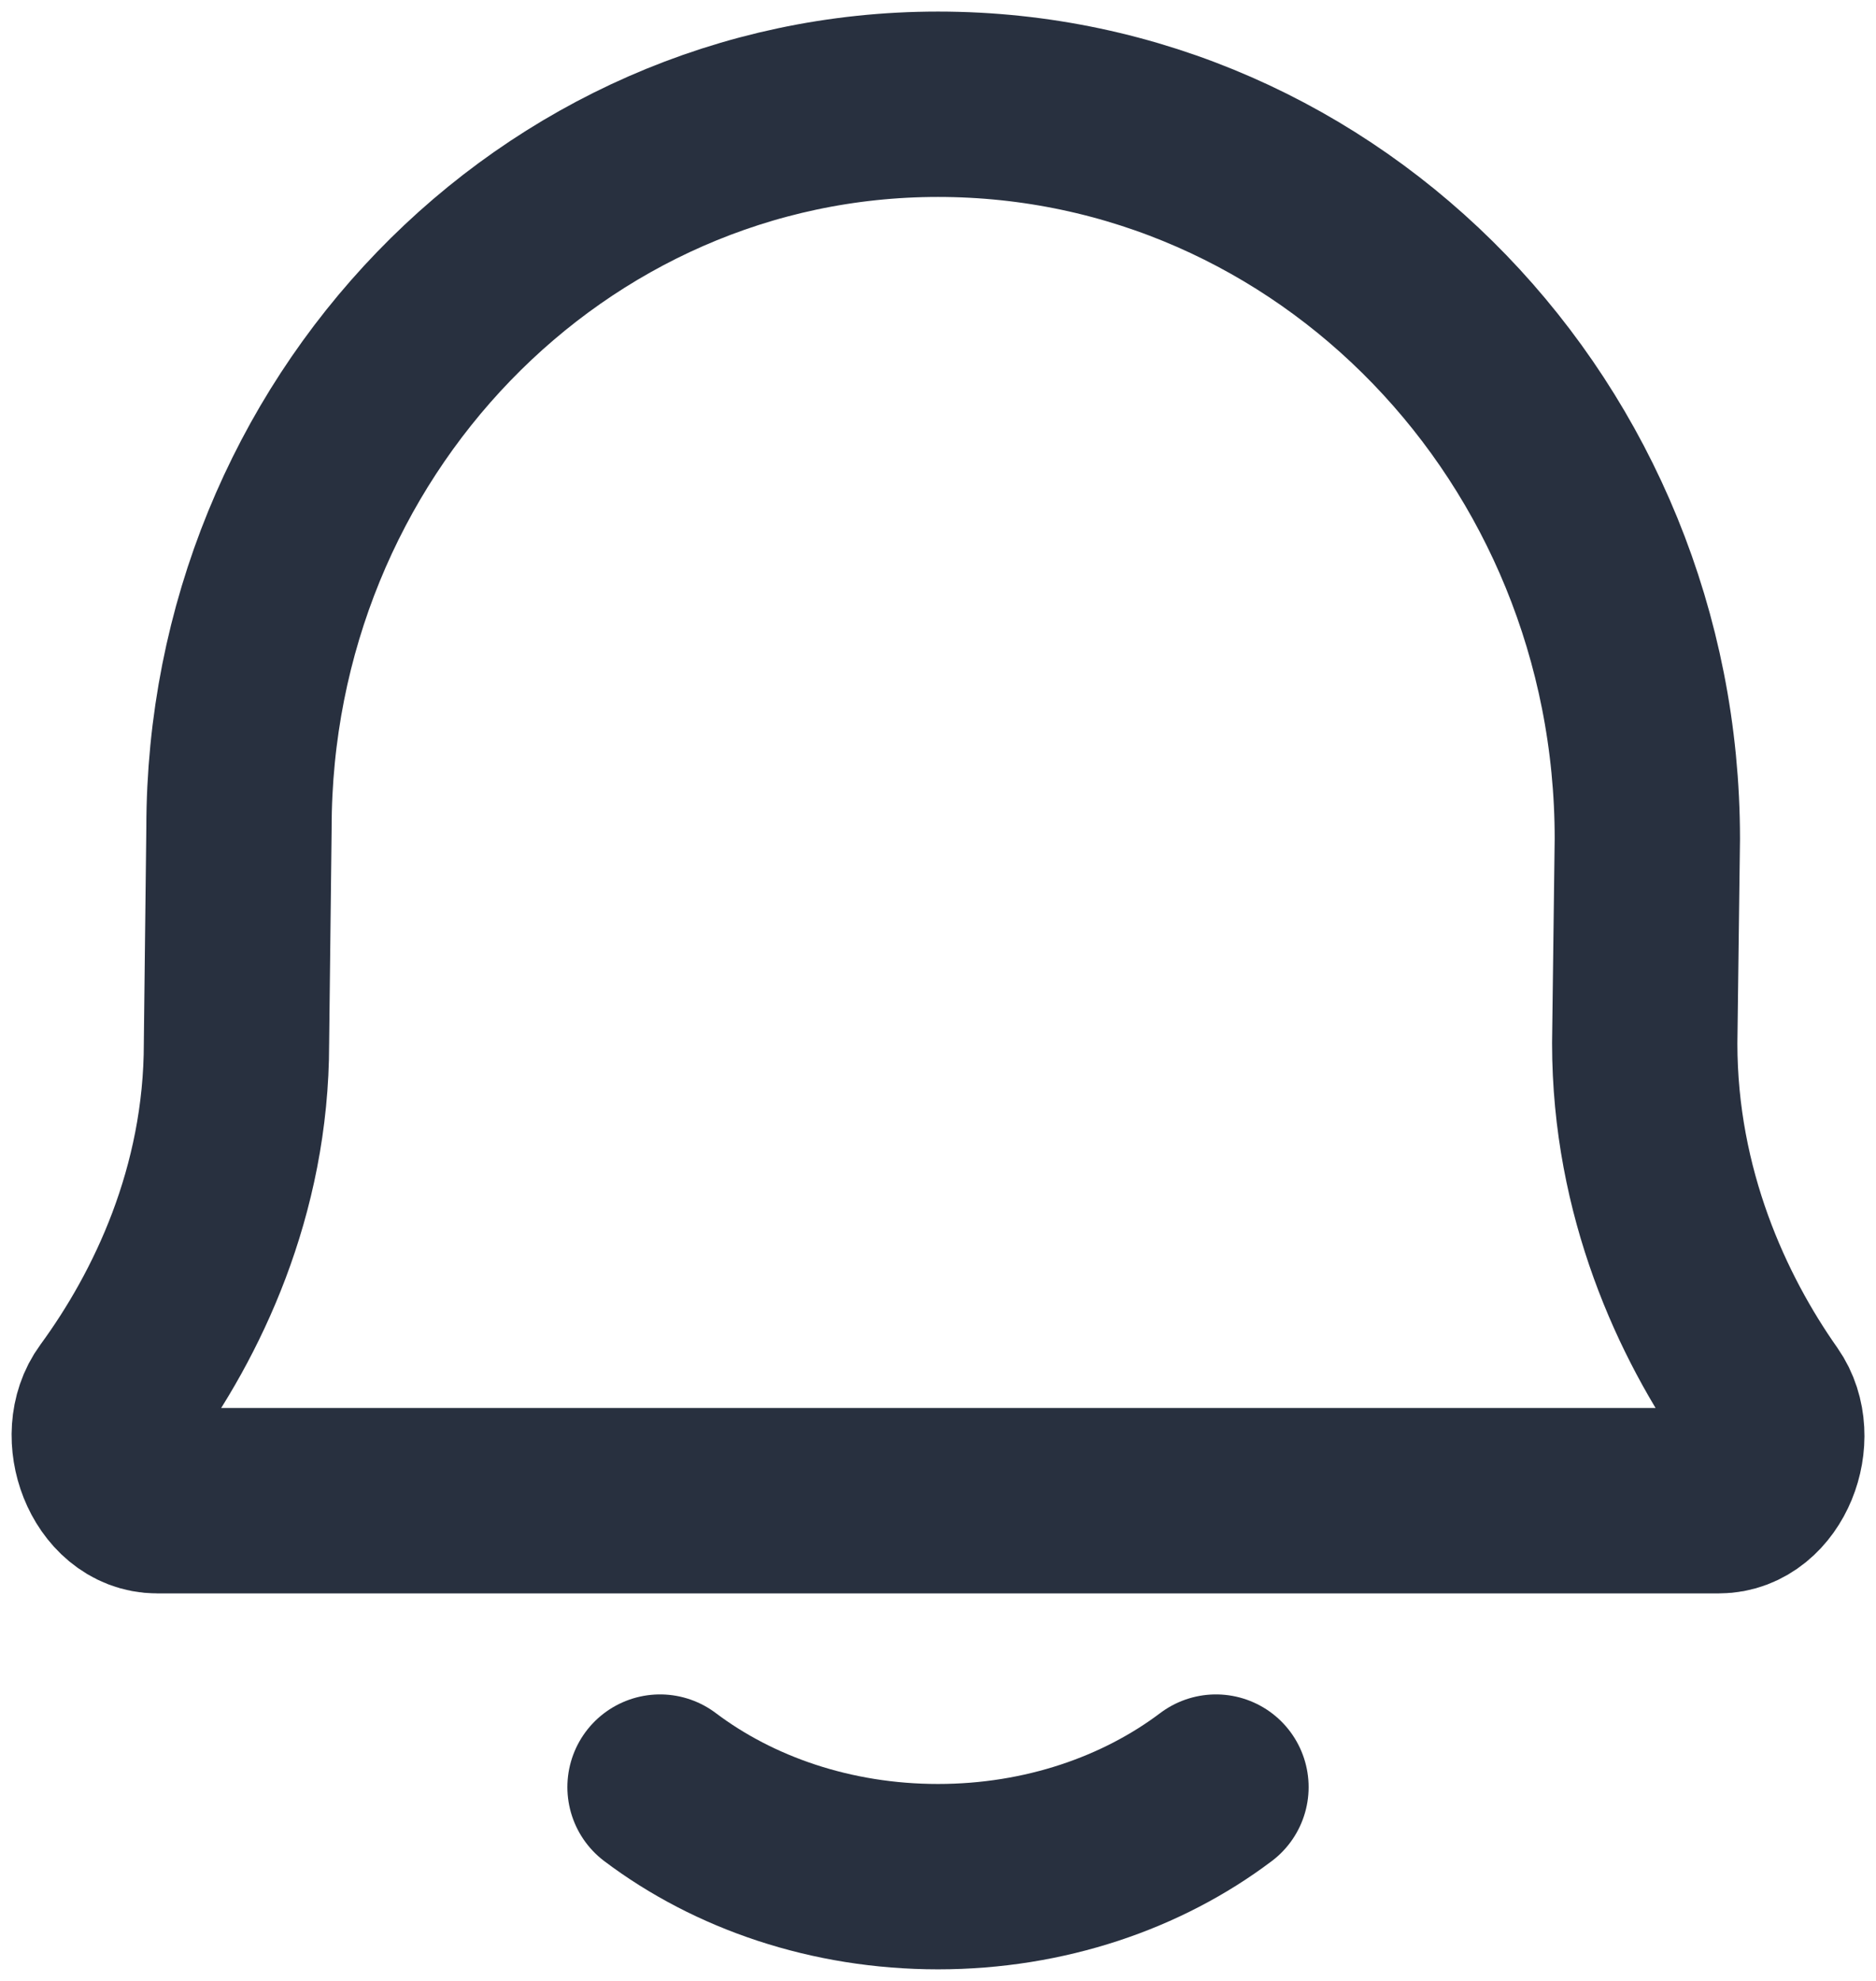 <svg width="18" height="19" viewBox="0 0 18 19" xmlns="http://www.w3.org/2000/svg">
    <path d="M6.333 17.141C7.041 17.675 7.976 18 9 18c1.024 0 1.959-.325 2.667-.859m-10.16-2.747c-.421 0-.656-.626-.401-.973.591-.807 1.163-1.99 1.163-3.414l.024-2.064C2.293 4.11 5.296 1 9 1c3.759 0 6.806 3.154 6.806 7.046l-.025 1.961c0 1.434.552 2.624 1.12 3.43.245.349.009.957-.408.957H1.508z" stroke="#28303F" stroke-width="1.778" fill="none" fill-rule="evenodd" stroke-linecap="round" stroke-linejoin="round"/>
</svg>
